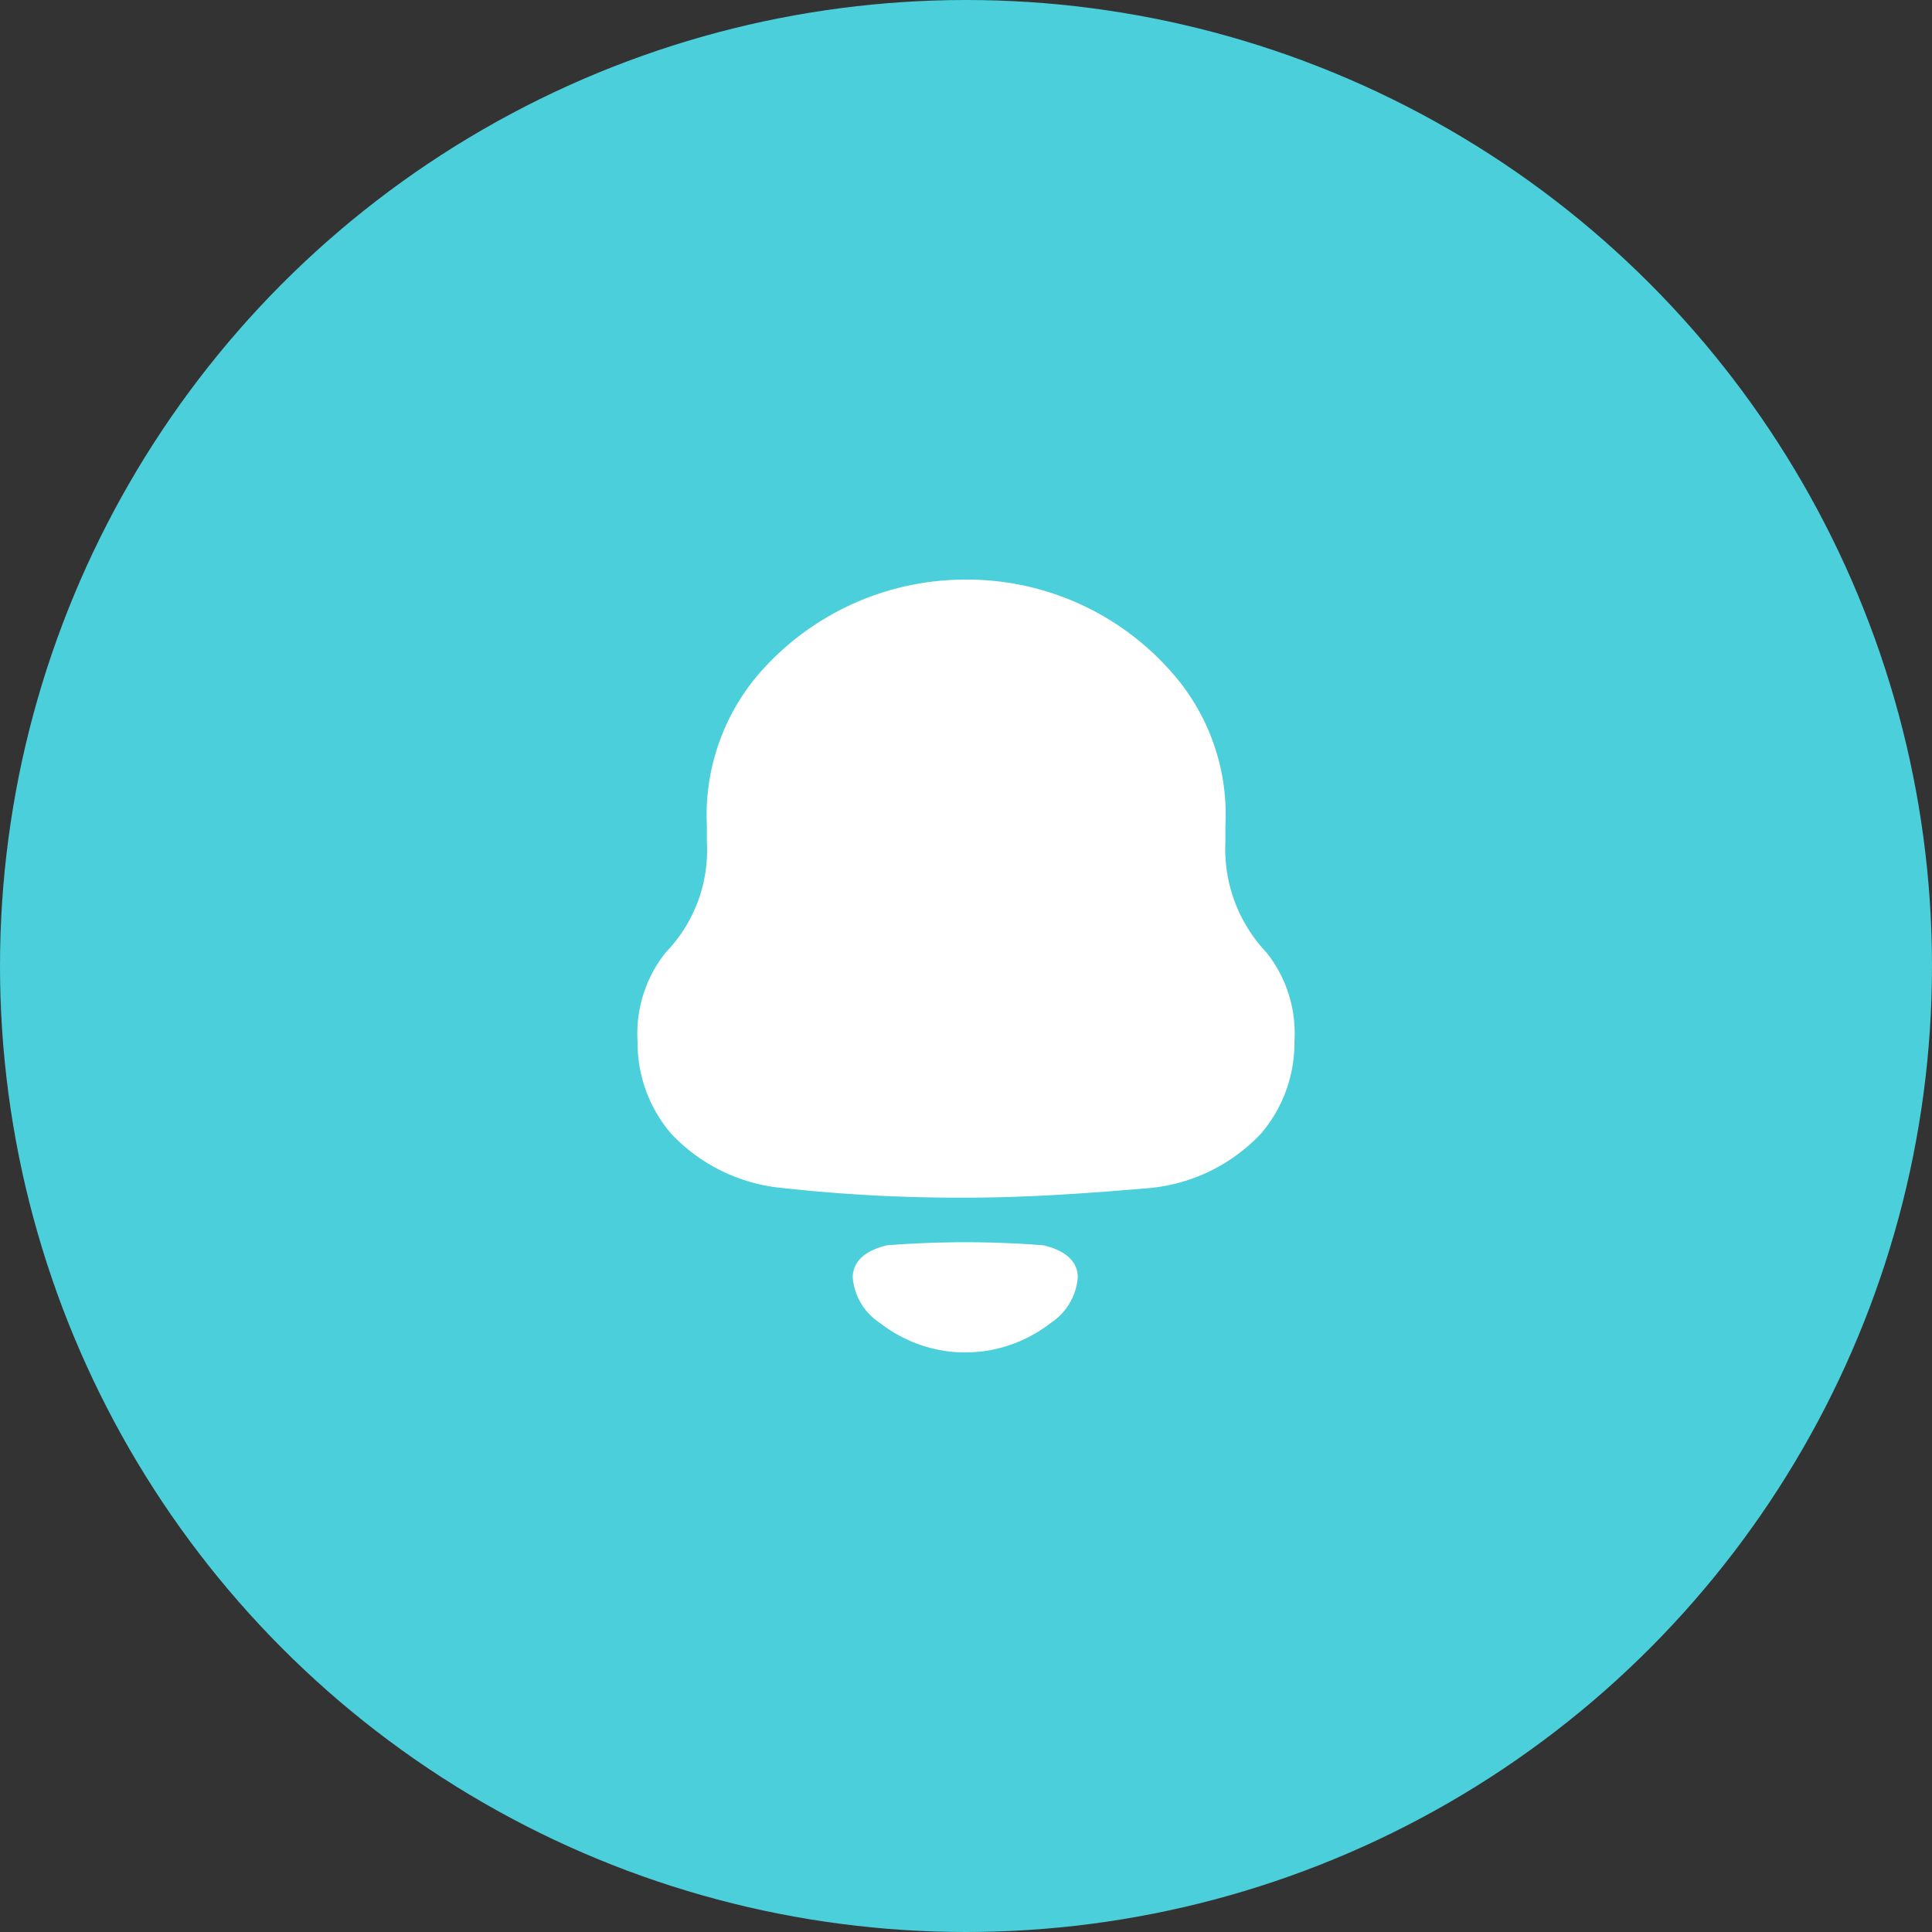 <svg xmlns="http://www.w3.org/2000/svg" width="50" height="50" viewBox="0 0 50 50">
  <rect x="0" y="0" width="50" height="50" fill="#333333" stroke="none"/>
  <g id="Group_68095" data-name="Group 68095" transform="translate(-278 -224)">
    <circle id="Ellipse_63" data-name="Ellipse 63" cx="25" cy="25" r="25" transform="translate(278 224)" fill="#4bcfda"/>
    <g id="Iconly_Bold_Notification" data-name="Iconly/Bold/Notification" transform="translate(294.5 239)">
      <g id="Notification">
        <path id="Notification-2" data-name="Notification" d="M7.983,19.967a3.627,3.627,0,0,1-1.714-.732,1.552,1.552,0,0,1-.7-1.174c0-.5.462-.734.889-.833a25.955,25.955,0,0,1,4.046,0c.427.1.889.329.889.833a1.559,1.559,0,0,1-.695,1.174,3.642,3.642,0,0,1-1.714.731A3.979,3.979,0,0,1,8.48,20,3.666,3.666,0,0,1,7.983,19.967ZM3.764,15.747a4.533,4.533,0,0,1-2.9-1.413A3.614,3.614,0,0,1,0,11.957a3.365,3.365,0,0,1,.731-2.31A3.8,3.8,0,0,0,1.794,6.8V6.37A5.625,5.625,0,0,1,3.077,2.512,7.076,7.076,0,0,1,8.456,0h.09a7.039,7.039,0,0,1,5.467,2.625,5.542,5.542,0,0,1,1.2,3.745V6.8a3.886,3.886,0,0,0,1.062,2.849A3.361,3.361,0,0,1,17,11.957a3.613,3.613,0,0,1-.863,2.378,4.539,4.539,0,0,1-2.9,1.413c-1.571.134-3.144.247-4.737.247A41.689,41.689,0,0,1,3.764,15.747Z" fill="#fff"/>
      </g>
    </g>
  </g>
</svg>
